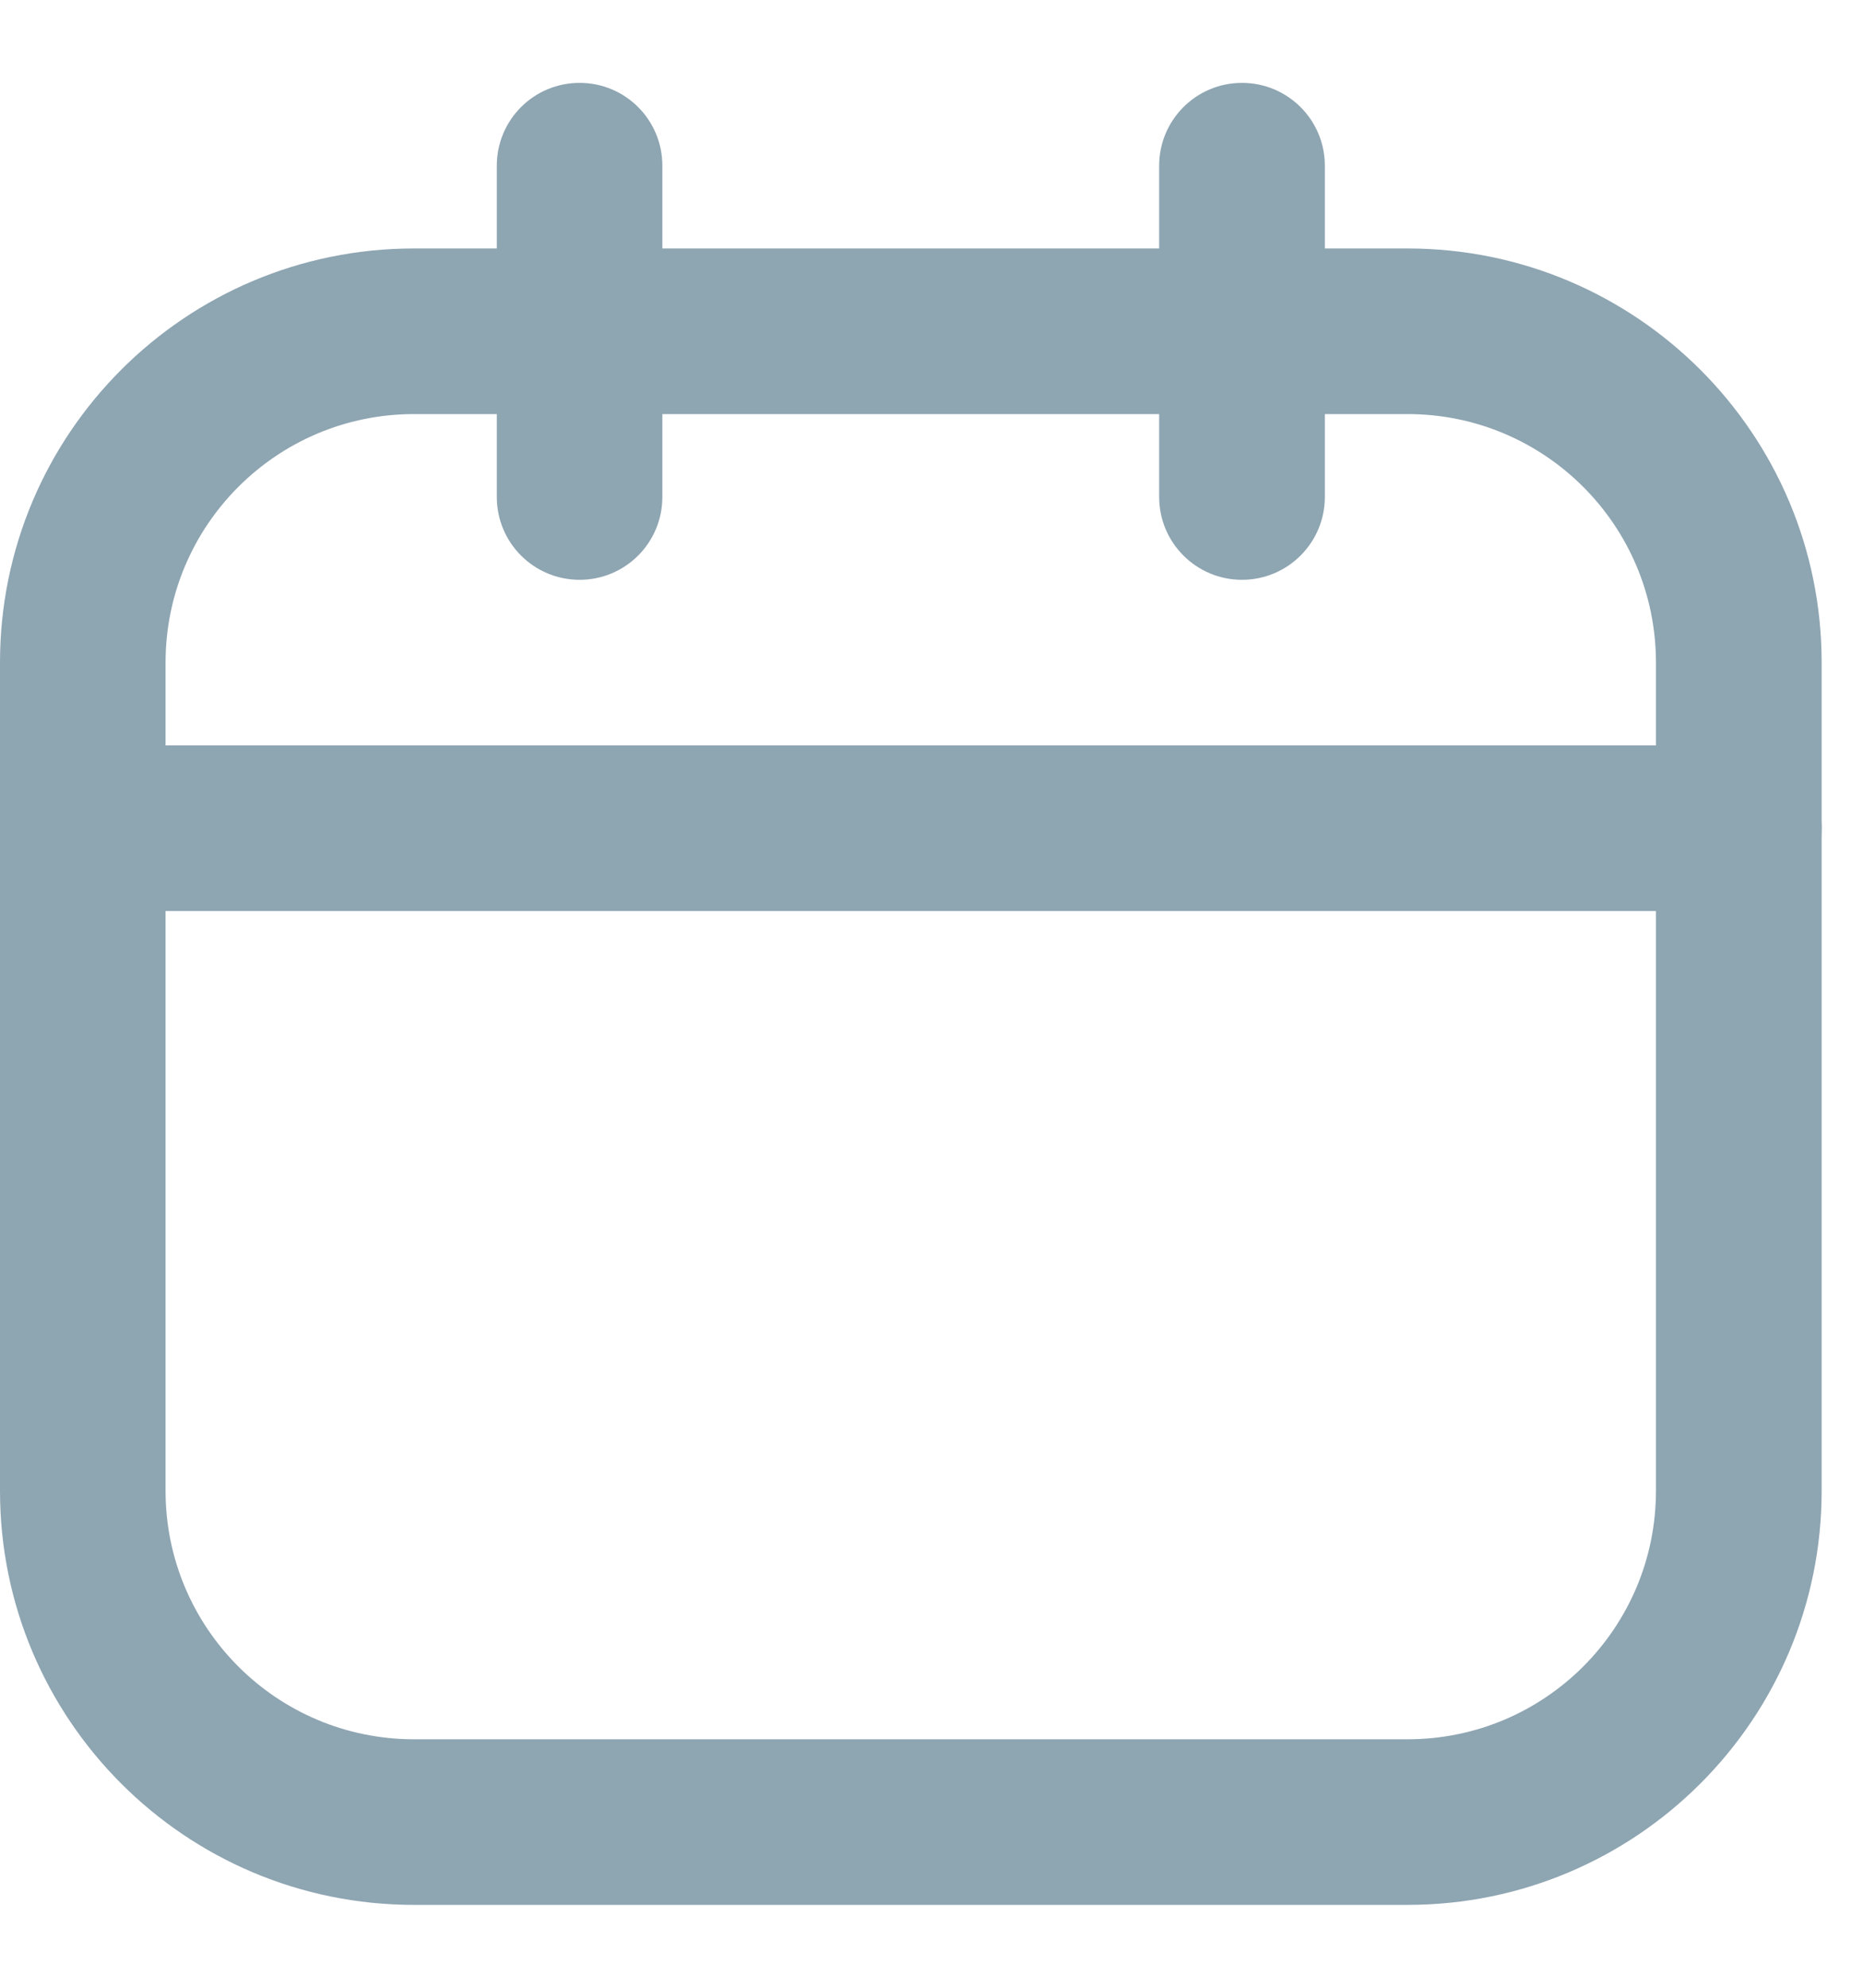 <svg width="15" height="16" viewBox="0 0 15 16" fill="none" xmlns="http://www.w3.org/2000/svg">
<path fill-rule="evenodd" clip-rule="evenodd" d="M3.333 3.333C2.229 3.333 1.333 4.229 1.333 5.333V12C1.333 13.105 2.229 14 3.333 14H11.333C12.438 14 13.333 13.105 13.333 12V5.333C13.333 4.229 12.438 3.333 11.333 3.333H3.333ZM0 5.333C0 3.492 1.492 2 3.333 2H11.333C13.174 2 14.667 3.492 14.667 5.333V12C14.667 13.841 13.174 15.333 11.333 15.333H3.333C1.492 15.333 0 13.841 0 12V5.333Z" fill="#8EA5B2"/>
<path fill-rule="evenodd" clip-rule="evenodd" d="M4.667 0.667C5.035 0.667 5.333 0.965 5.333 1.334V4C5.333 4.369 5.035 4.667 4.667 4.667C4.298 4.667 4 4.369 4 4V1.334C4 0.965 4.298 0.667 4.667 0.667Z" fill="#8EA5B2"/>
<path fill-rule="evenodd" clip-rule="evenodd" d="M10 0.667C10.368 0.667 10.667 0.965 10.667 1.334V4C10.667 4.369 10.368 4.667 10 4.667C9.632 4.667 9.333 4.369 9.333 4V1.334C9.333 0.965 9.632 0.667 10 0.667Z" fill="#8EA5B2"/>
<path fill-rule="evenodd" clip-rule="evenodd" d="M0 6.667C0 6.298 0.298 6 0.667 6H14C14.368 6 14.667 6.298 14.667 6.667C14.667 7.035 14.368 7.333 14 7.333H0.667C0.298 7.333 0 7.035 0 6.667Z" fill="#8EA5B2"/>
</svg>
